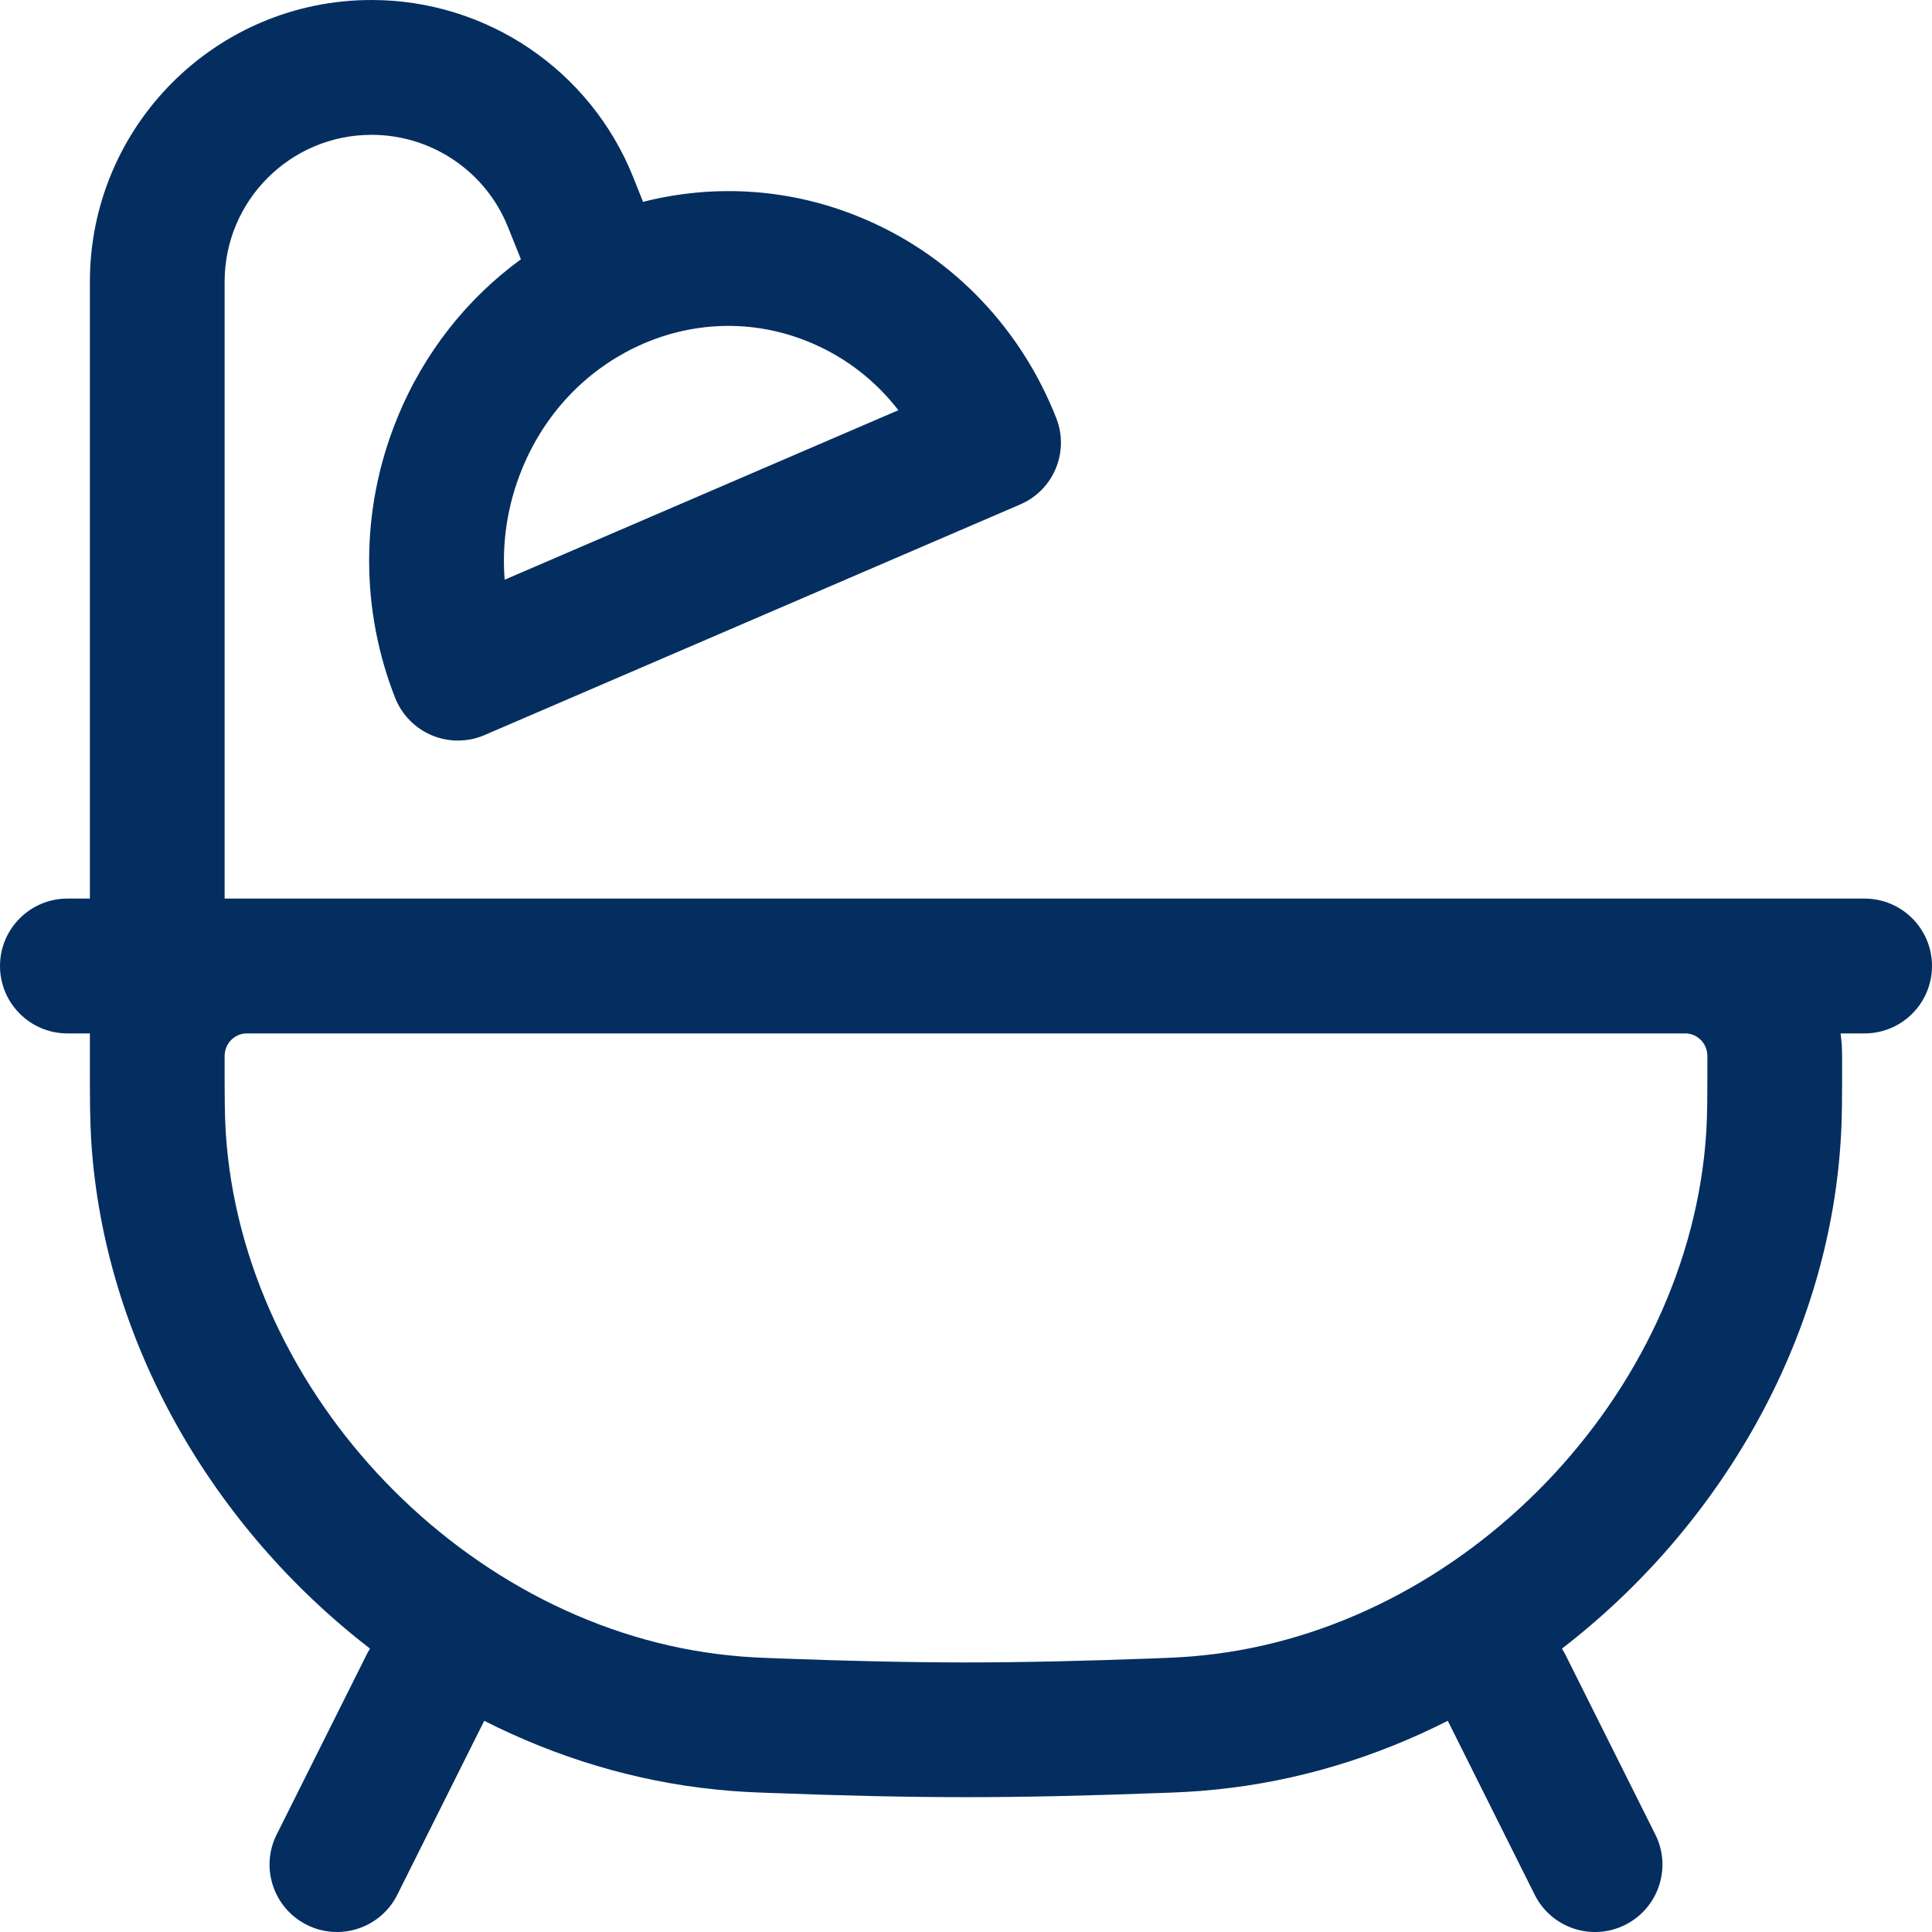 <svg width="19" height="19" viewBox="0 0 19 19" fill="none" xmlns="http://www.w3.org/2000/svg">
<path fill-rule="evenodd" clip-rule="evenodd" d="M3.654 1.326C2.856 1.326 2.209 1.973 2.209 2.771V8.837H2.461C2.47 8.837 2.48 8.837 2.489 8.837C2.494 8.837 2.499 8.837 2.503 8.837H16.511C16.52 8.837 16.53 8.837 16.54 8.837H18.337C18.703 8.837 19 9.134 19 9.5C19 9.866 18.703 10.163 18.337 10.163H18.101C18.106 10.202 18.11 10.243 18.113 10.283C18.116 10.334 18.116 10.389 18.116 10.443V10.476C18.116 10.808 18.116 11.002 18.102 11.219C17.977 13.195 16.909 15.02 15.361 16.213C15.373 16.233 15.385 16.253 15.395 16.273L16.279 18.041C16.443 18.368 16.31 18.766 15.982 18.93C15.655 19.094 15.257 18.961 15.093 18.634L14.238 16.923C13.53 17.282 12.759 17.518 11.957 17.599C11.742 17.621 11.61 17.626 11.385 17.634L11.379 17.634C10.725 17.659 10.085 17.674 9.5 17.674C8.915 17.674 8.275 17.659 7.621 17.634L7.615 17.634C7.39 17.626 7.259 17.621 7.042 17.599C6.241 17.518 5.47 17.282 4.762 16.923L3.907 18.634C3.743 18.961 3.345 19.094 3.018 18.93C2.69 18.766 2.557 18.368 2.721 18.041L3.605 16.273C3.615 16.253 3.626 16.233 3.639 16.213C2.091 15.02 1.023 13.195 0.897 11.219C0.884 11.002 0.884 10.808 0.884 10.476V10.457C0.884 10.452 0.884 10.447 0.884 10.443C0.884 10.426 0.884 10.41 0.884 10.393C0.884 10.39 0.884 10.387 0.884 10.384V10.163H0.663C0.297 10.163 0 9.866 0 9.5C0 9.134 0.297 8.837 0.663 8.837H0.884V2.771C0.884 1.24 2.124 0 3.654 0C4.787 0 5.806 0.69 6.227 1.742L6.324 1.985C7.025 1.807 7.786 1.848 8.503 2.155C9.4 2.538 10.053 3.261 10.387 4.11C10.519 4.443 10.362 4.82 10.033 4.961L4.765 7.229C4.6 7.3 4.414 7.301 4.248 7.232C4.083 7.163 3.952 7.03 3.886 6.863C3.552 6.015 3.532 5.033 3.904 4.118C4.168 3.467 4.597 2.933 5.123 2.55L4.996 2.234C4.777 1.685 4.245 1.326 3.654 1.326ZM2.503 10.163C2.468 10.163 2.447 10.163 2.431 10.163C2.419 10.163 2.415 10.163 2.415 10.163C2.414 10.163 2.415 10.163 2.415 10.163C2.305 10.17 2.217 10.258 2.21 10.369C2.21 10.37 2.21 10.374 2.209 10.384C2.209 10.4 2.209 10.421 2.209 10.457C2.209 10.812 2.21 10.964 2.22 11.135C2.384 13.717 4.602 16.02 7.176 16.28C7.348 16.298 7.444 16.301 7.671 16.31C8.314 16.334 8.937 16.349 9.5 16.349C10.063 16.349 10.686 16.334 11.329 16.31C11.556 16.301 11.652 16.298 11.824 16.28C14.398 16.02 16.616 13.717 16.78 11.135C16.79 10.964 16.791 10.812 16.791 10.457C16.791 10.421 16.791 10.4 16.791 10.384C16.79 10.375 16.79 10.371 16.79 10.369C16.79 10.368 16.79 10.368 16.79 10.369C16.783 10.258 16.695 10.17 16.584 10.163C16.585 10.163 16.585 10.163 16.584 10.163C16.582 10.163 16.578 10.163 16.569 10.163C16.553 10.163 16.532 10.163 16.497 10.163H2.503ZM7.982 3.374C7.401 3.125 6.773 3.16 6.237 3.421C5.76 3.653 5.356 4.064 5.132 4.617C4.987 4.973 4.935 5.343 4.963 5.701L8.835 4.034C8.615 3.75 8.326 3.52 7.982 3.374Z" fill="#042E60"/>
</svg>
